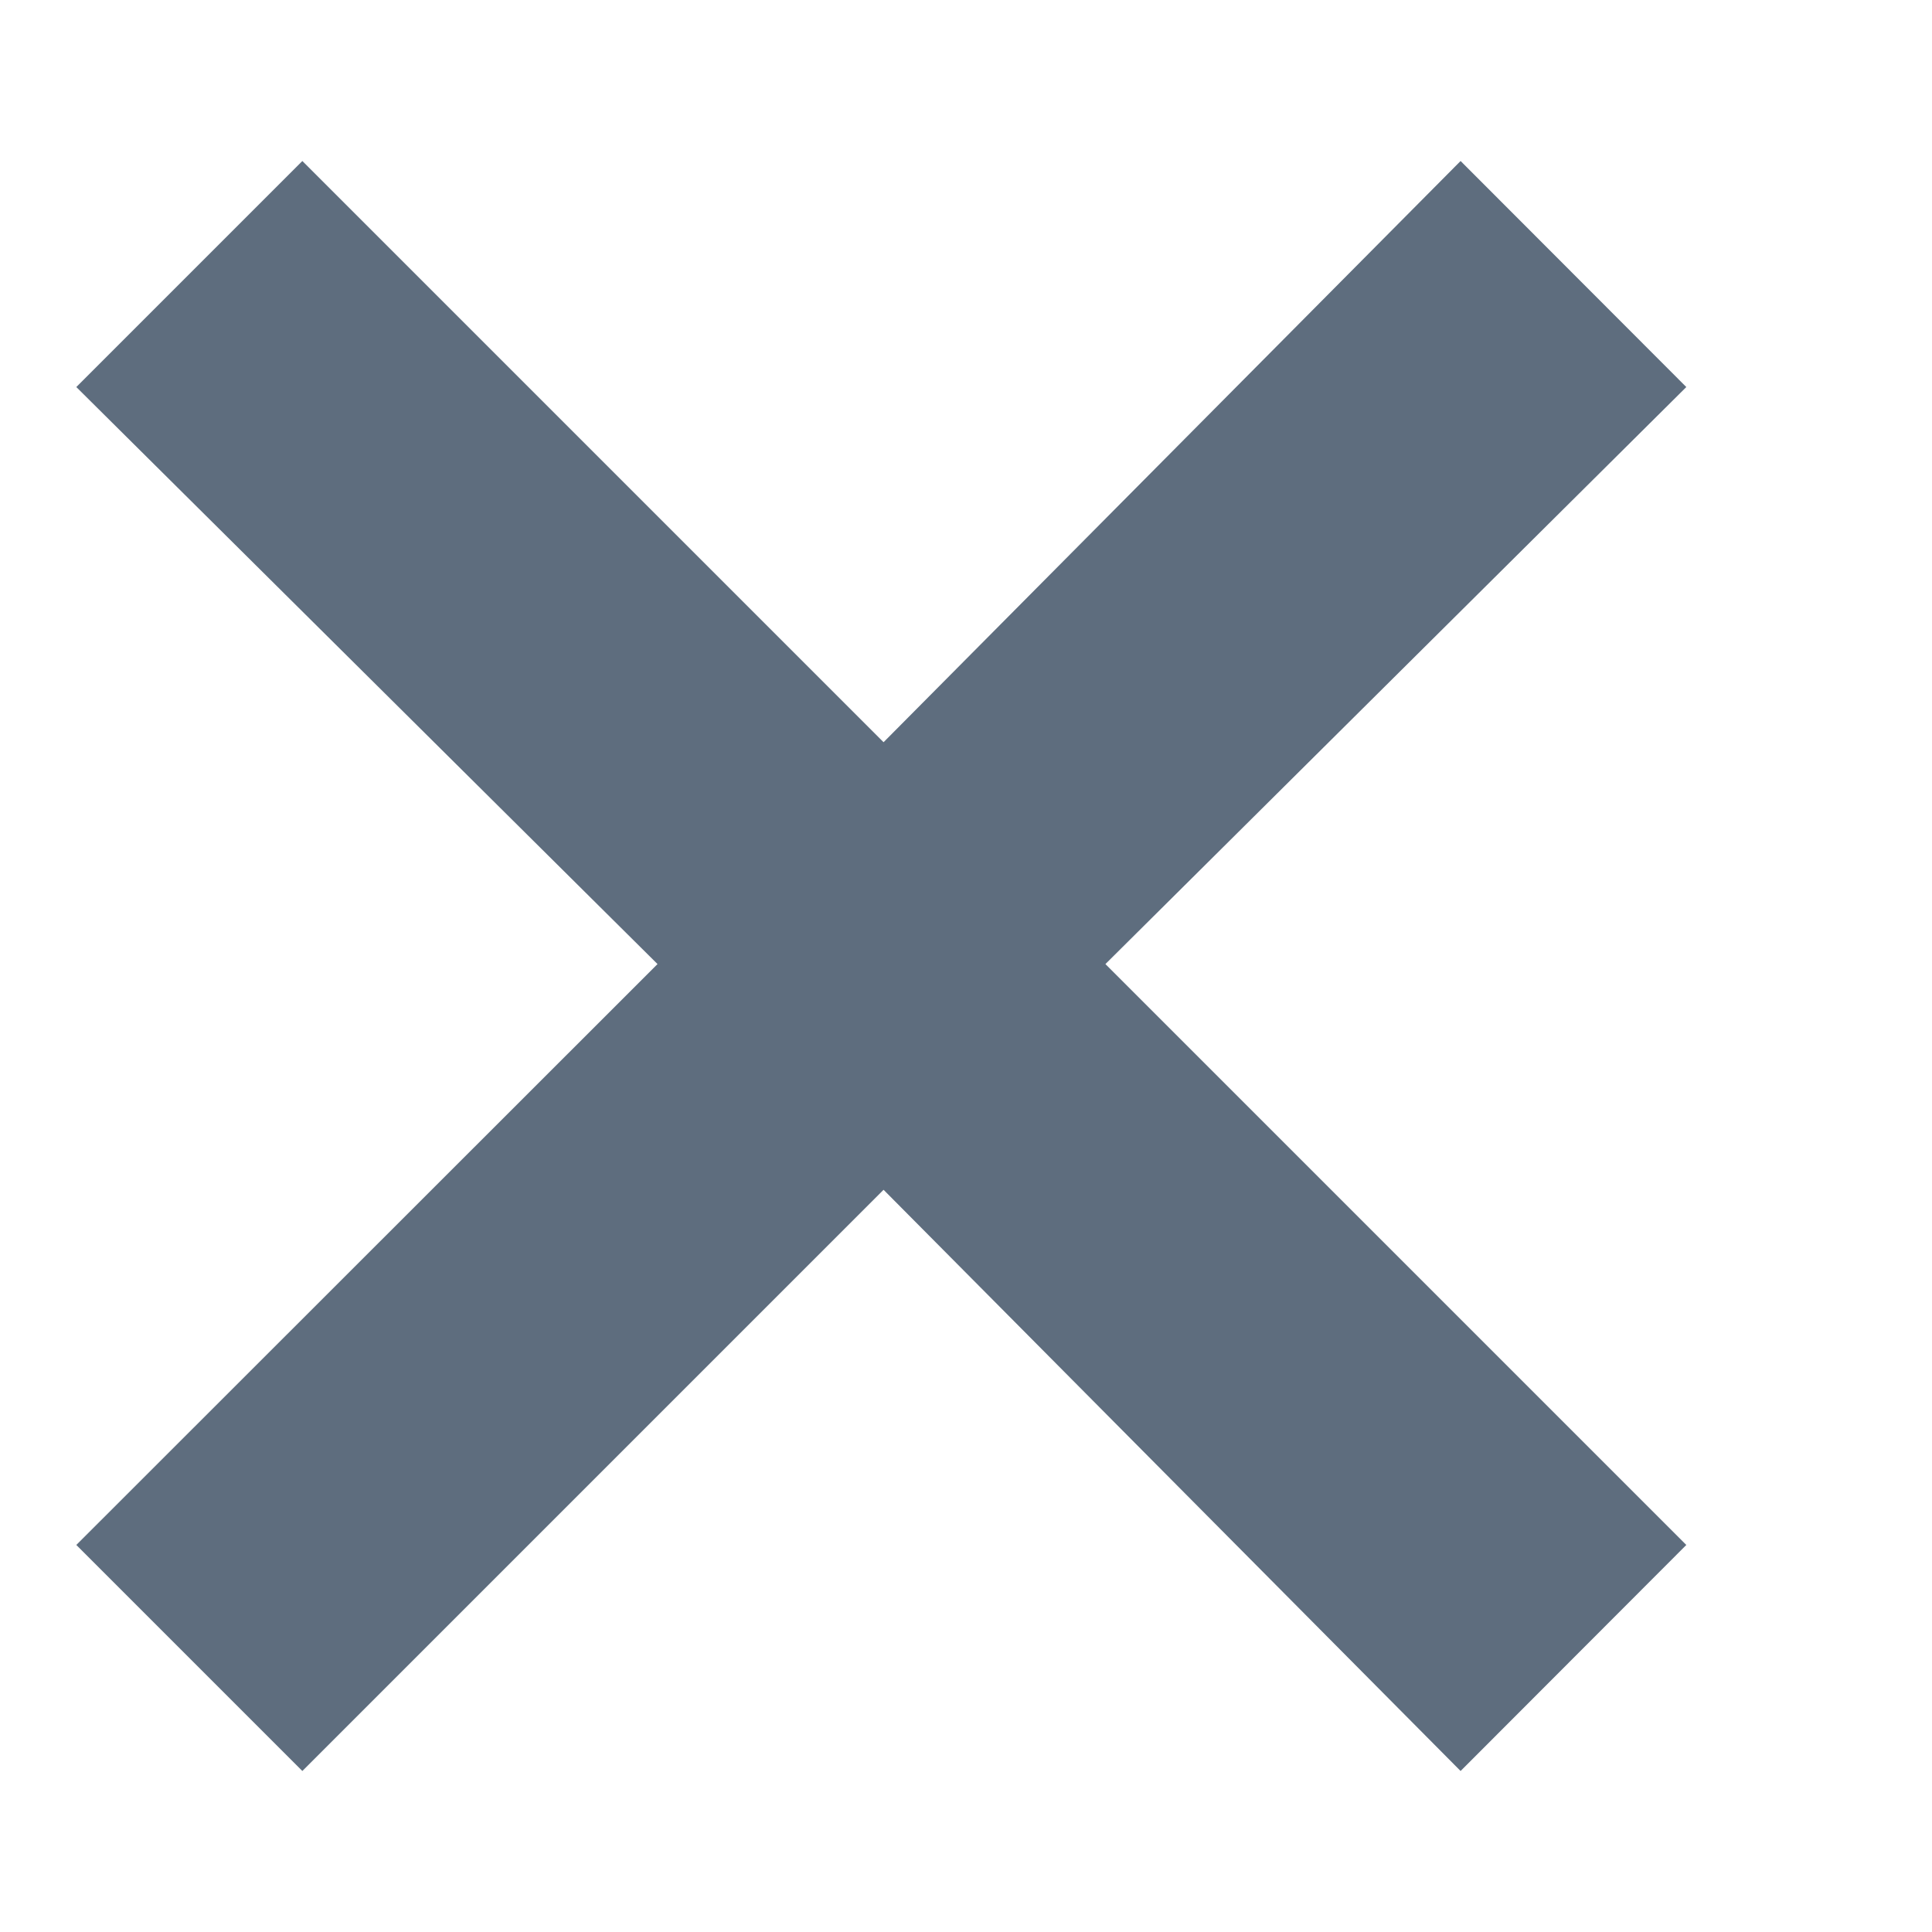 <svg width="6" height="6" viewBox="0 0 6 6" fill="none" xmlns="http://www.w3.org/2000/svg">
<path d="M0.939 5.5L0.237 4.798L2.042 2.994L0.237 1.202L0.939 0.5L2.744 2.305L4.536 0.5L5.237 1.202L3.433 2.994L5.237 4.798L4.536 5.5L2.744 3.695L0.939 5.5Z" fill="#5E6D7E"/>
</svg>

